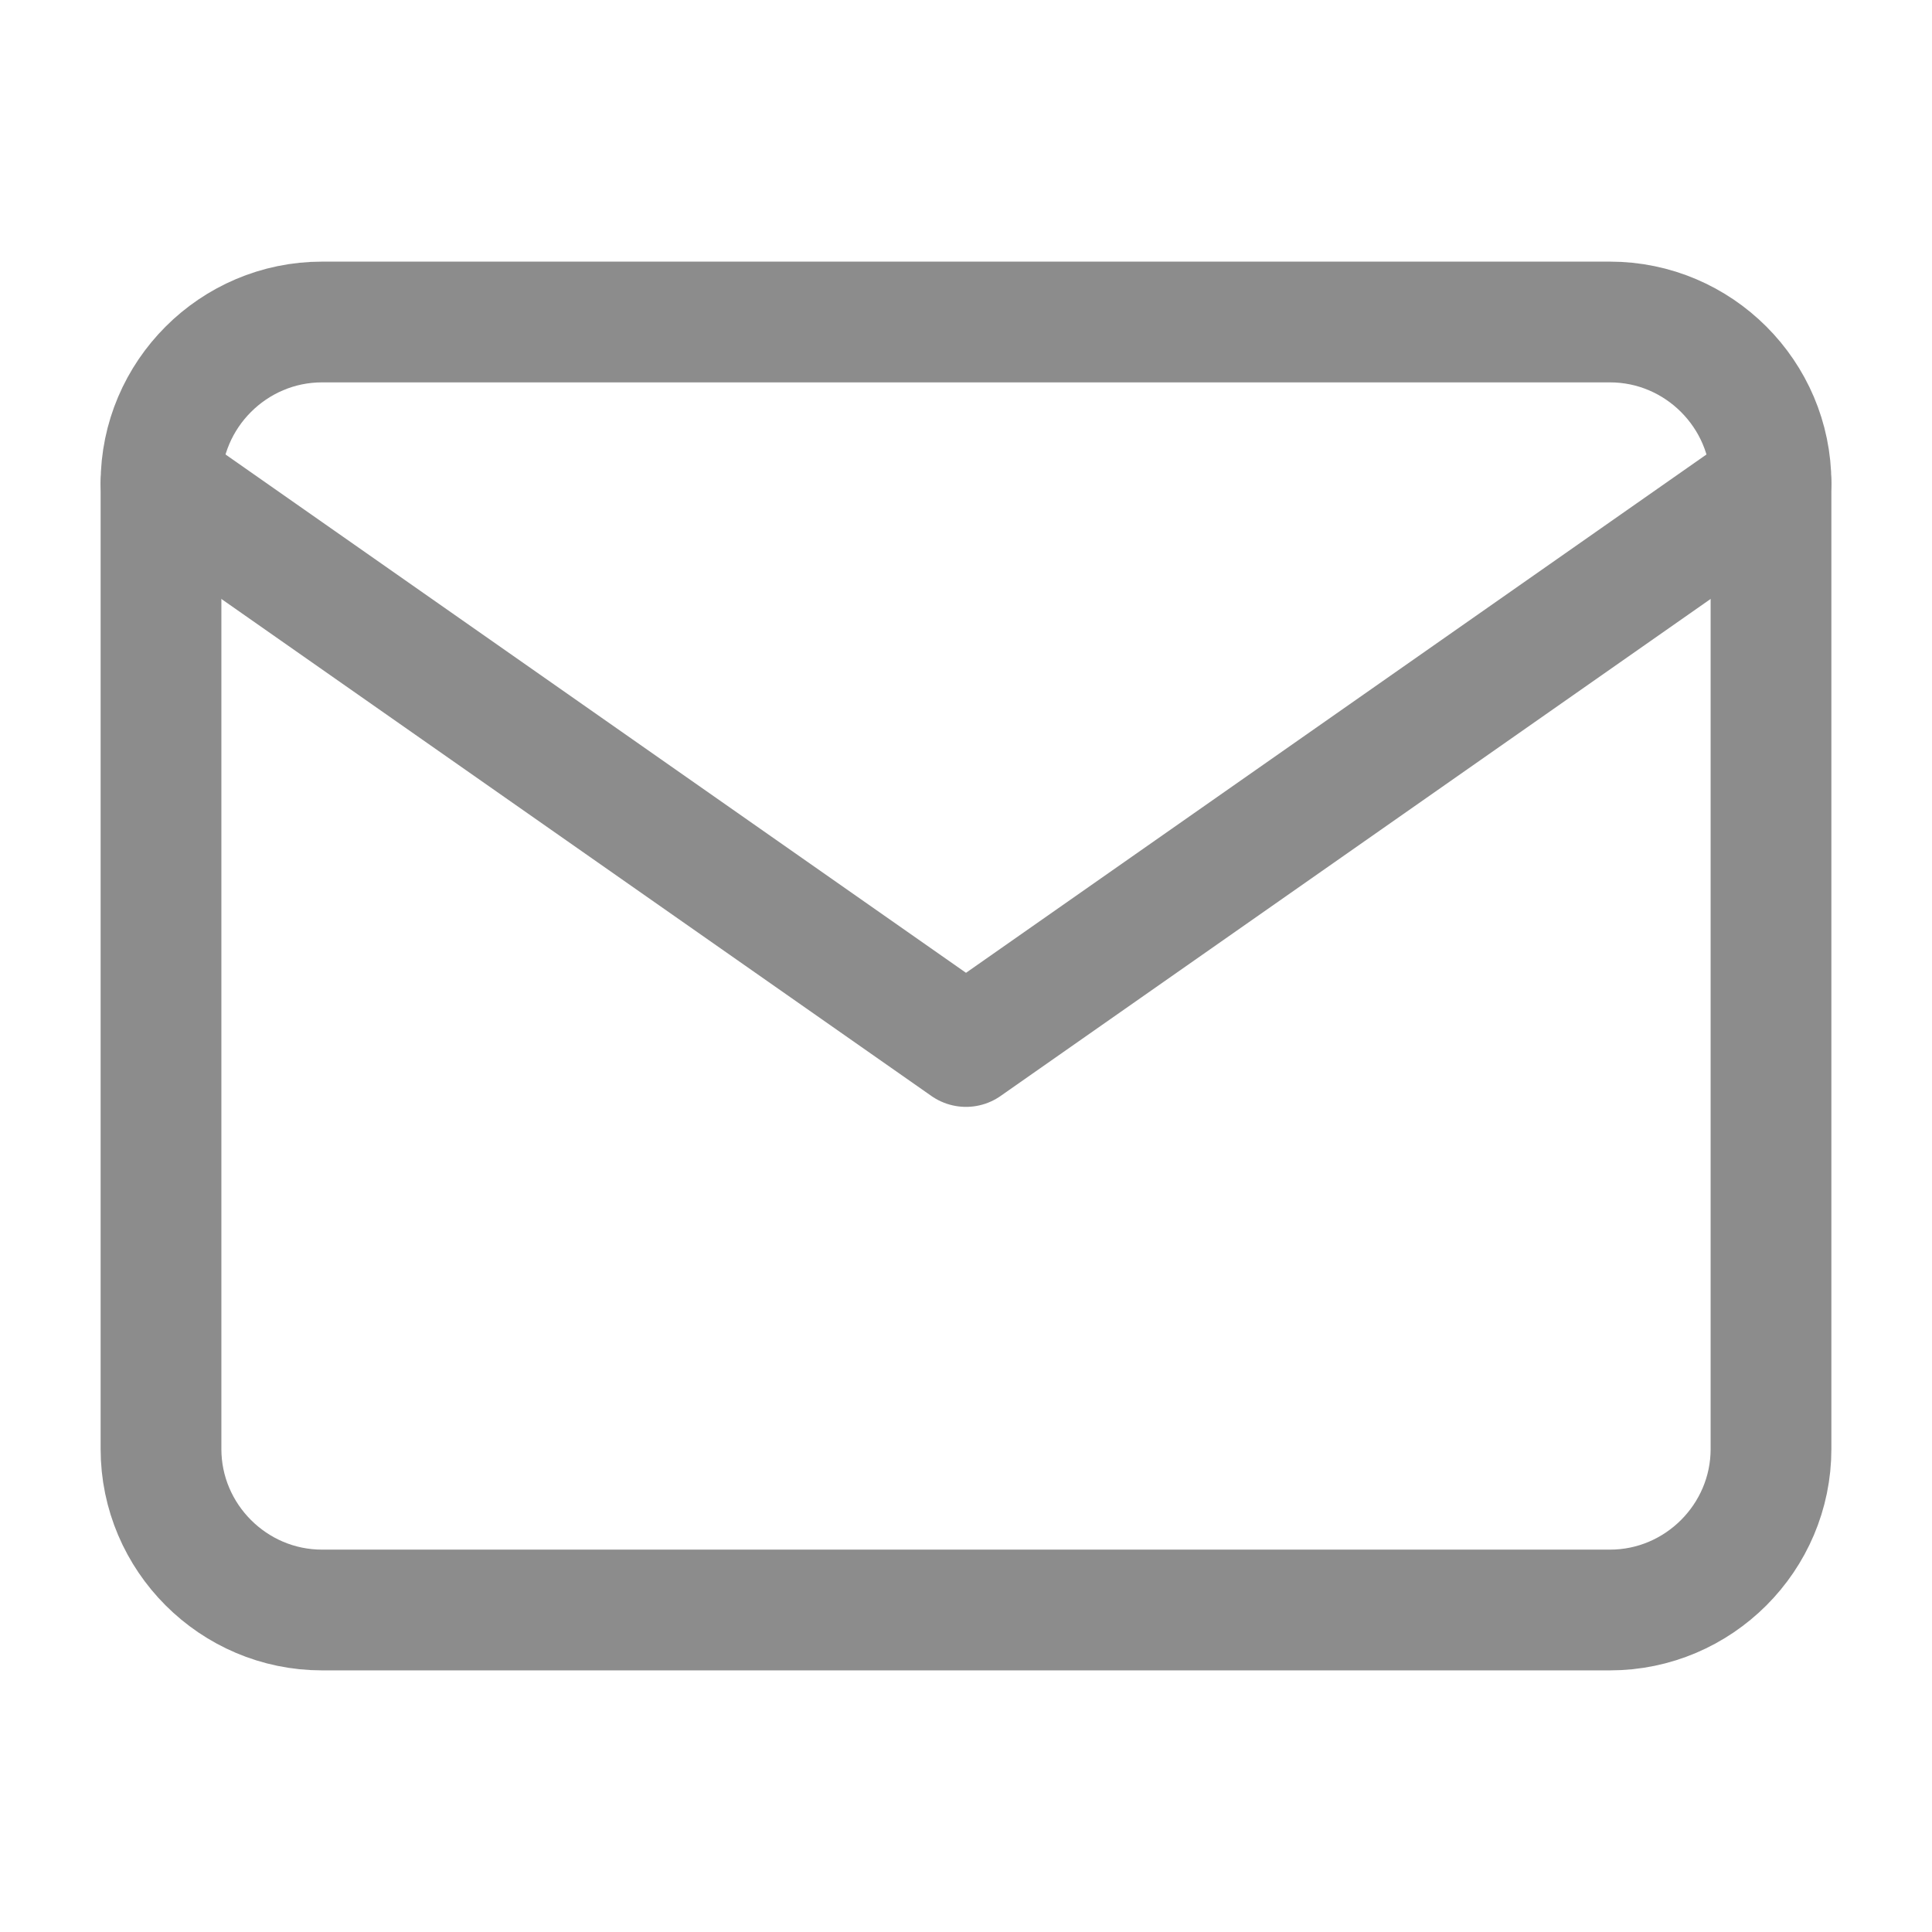 <svg width="24" height="24" viewBox="0 0 24 24" fill="none" xmlns="http://www.w3.org/2000/svg">
<path d="M4 4H20C21.1 4 22 4.9 22 6V18C22 19.1 21.1 20 20 20H4C2.9 20 2 19.1 2 18V6C2 4.9 2.9 4 4 4Z" stroke="#8C8C8C" stroke-width="1.5" stroke-linecap="round" stroke-linejoin="round"/>
<path d="M22 6L12 13L2 6" stroke="#8C8C8C" stroke-width="1.5" stroke-linecap="round" stroke-linejoin="round"/>
</svg>
